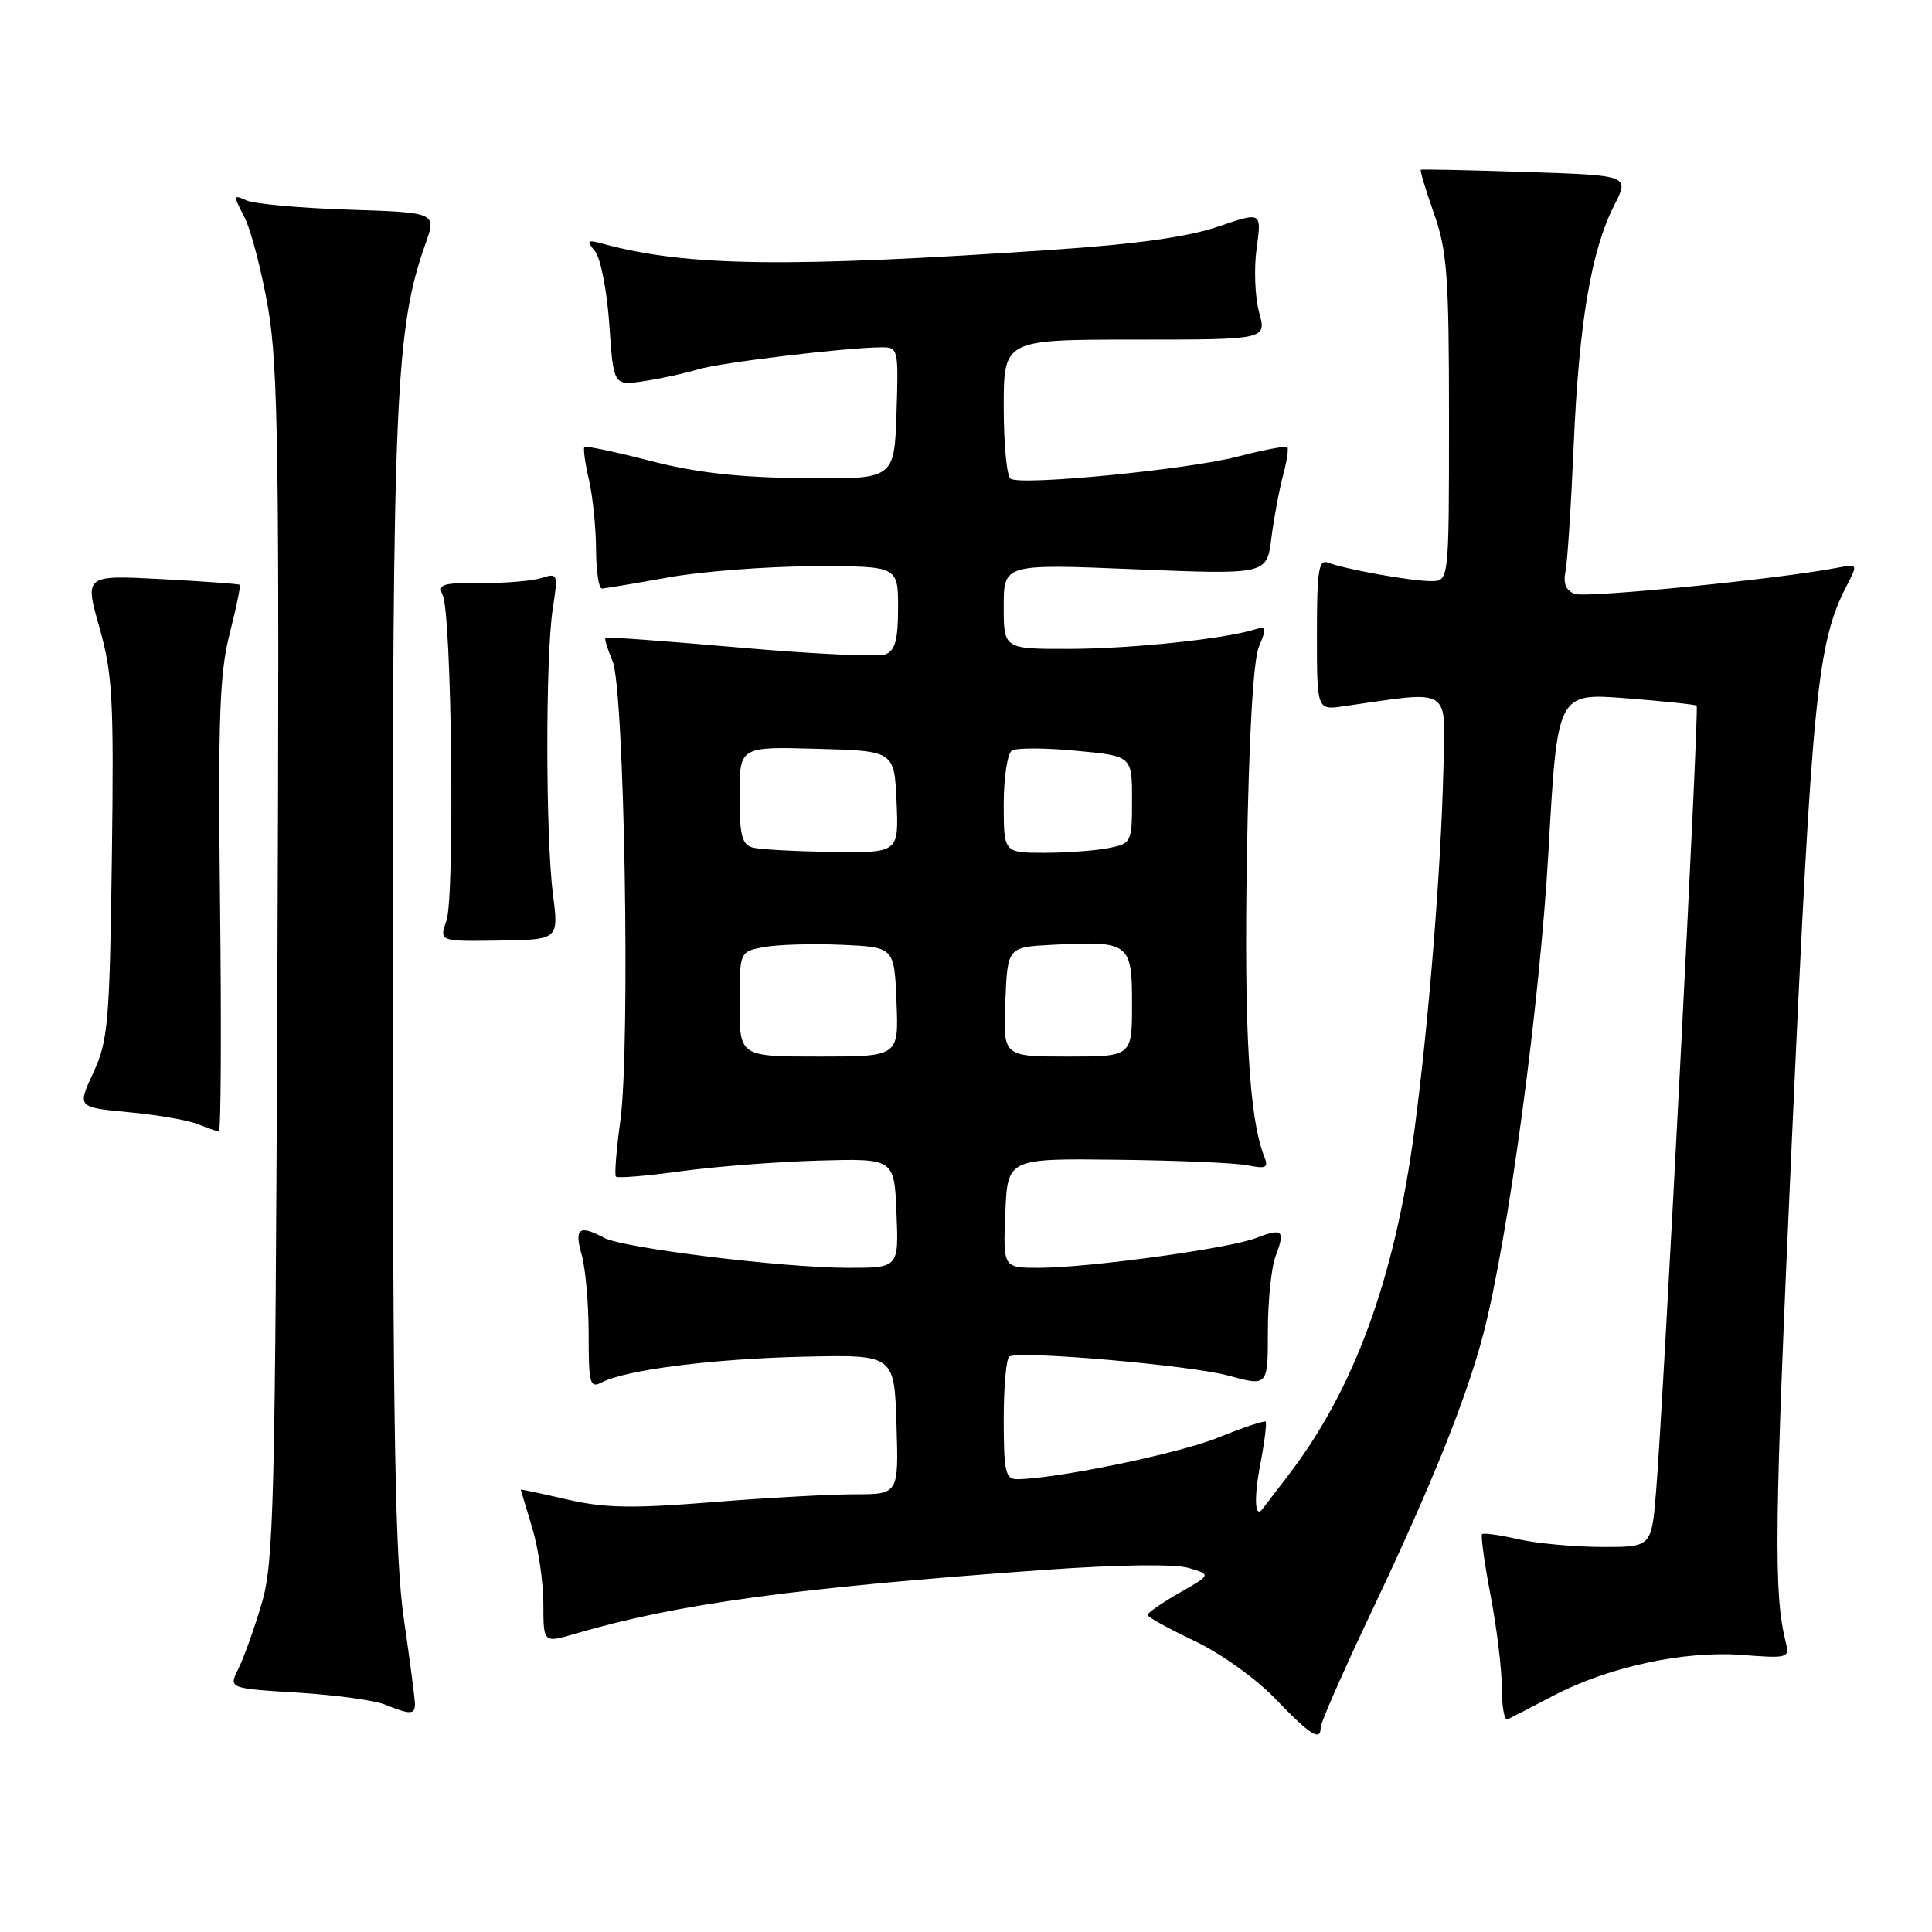 <?xml version="1.0" encoding="UTF-8" standalone="no"?>
<!DOCTYPE svg PUBLIC "-//W3C//DTD SVG 1.1//EN" "http://www.w3.org/Graphics/SVG/1.1/DTD/svg11.dtd" >
<svg xmlns="http://www.w3.org/2000/svg" xmlns:xlink="http://www.w3.org/1999/xlink" version="1.1" viewBox="0 0 256 256">
 <g >
 <path fill="currentColor"
d=" M 175.00 228.87 C 175.00 228.25 178.12 221.16 181.94 213.12 C 189.72 196.71 194.33 185.24 196.54 176.79 C 199.84 164.18 204.05 132.94 205.19 112.66 C 206.36 91.82 206.36 91.82 215.43 92.52 C 220.42 92.91 224.64 93.35 224.82 93.51 C 225.17 93.83 220.40 186.14 219.43 197.75 C 218.83 205.00 218.83 205.00 212.16 204.98 C 208.50 204.96 203.53 204.50 201.12 203.94 C 198.71 203.39 196.58 203.09 196.38 203.28 C 196.19 203.48 196.70 207.14 197.51 211.41 C 198.33 215.68 199.00 221.20 199.00 223.67 C 199.00 226.14 199.34 228.01 199.75 227.83 C 200.16 227.64 202.86 226.25 205.74 224.73 C 213.07 220.88 223.13 218.70 230.83 219.29 C 236.91 219.76 237.14 219.70 236.63 217.64 C 234.99 211.05 235.10 202.45 237.48 150.00 C 240.11 92.05 240.80 85.16 244.68 77.65 C 246.20 74.71 246.20 74.71 243.35 75.25 C 235.57 76.74 210.13 79.26 208.65 78.69 C 207.51 78.26 207.11 77.29 207.43 75.77 C 207.69 74.52 208.18 66.97 208.52 59.00 C 209.22 42.82 210.84 33.19 213.88 27.23 C 215.92 23.23 215.92 23.23 202.21 22.79 C 194.67 22.54 188.39 22.41 188.26 22.49 C 188.13 22.57 188.92 25.19 190.01 28.30 C 191.76 33.26 192.00 36.56 192.00 55.48 C 192.00 77.00 192.00 77.00 189.64 77.00 C 186.98 77.00 178.29 75.44 176.00 74.56 C 174.73 74.07 174.50 75.50 174.50 84.03 C 174.50 94.09 174.50 94.09 178.00 93.59 C 192.58 91.49 191.53 90.80 191.25 102.19 C 190.92 115.49 189.31 135.51 187.42 149.76 C 184.82 169.39 179.42 184.16 170.69 195.50 C 169.00 197.70 167.48 199.69 167.31 199.92 C 166.27 201.32 166.13 198.58 167.00 194.00 C 167.56 191.07 167.87 188.54 167.71 188.37 C 167.54 188.21 164.69 189.16 161.38 190.50 C 156.14 192.62 139.83 195.98 134.75 196.00 C 133.23 196.00 133.00 194.96 133.00 188.06 C 133.00 183.69 133.34 179.95 133.75 179.74 C 135.32 178.95 157.74 180.91 162.75 182.27 C 168.00 183.71 168.00 183.71 168.00 176.42 C 168.00 172.41 168.46 167.91 169.03 166.43 C 170.33 163.01 169.96 162.68 166.39 164.06 C 162.84 165.43 144.25 167.98 137.71 167.99 C 132.91 168.00 132.91 168.00 133.21 160.75 C 133.50 153.50 133.50 153.50 147.96 153.67 C 155.91 153.76 163.72 154.09 165.32 154.41 C 167.78 154.91 168.11 154.73 167.52 153.25 C 165.52 148.20 164.84 136.49 165.22 113.62 C 165.49 97.49 166.06 87.49 166.82 85.68 C 167.87 83.17 167.81 82.92 166.25 83.41 C 162.21 84.67 149.90 85.96 141.75 85.98 C 133.00 86.00 133.00 86.00 133.00 80.36 C 133.00 74.71 133.00 74.71 150.43 75.43 C 167.86 76.14 167.86 76.14 168.46 71.32 C 168.80 68.67 169.49 64.95 170.00 63.05 C 170.51 61.15 170.77 59.44 170.58 59.24 C 170.38 59.05 167.41 59.62 163.97 60.51 C 157.31 62.23 135.41 64.37 133.90 63.44 C 133.41 63.13 133.00 58.86 133.00 53.94 C 133.00 45.00 133.00 45.00 150.42 45.00 C 167.84 45.00 167.84 45.00 166.84 41.39 C 166.29 39.40 166.14 35.58 166.51 32.91 C 167.18 28.05 167.18 28.05 161.43 30.02 C 157.49 31.38 150.59 32.35 139.59 33.09 C 104.29 35.49 91.08 35.32 80.00 32.33 C 77.78 31.73 77.65 31.83 78.84 33.29 C 79.59 34.20 80.43 38.53 80.74 43.03 C 81.29 51.13 81.29 51.13 85.40 50.49 C 87.65 50.15 90.85 49.45 92.50 48.94 C 95.38 48.06 112.05 46.05 116.79 46.02 C 119.02 46.00 119.07 46.21 118.79 54.75 C 118.50 63.50 118.50 63.50 106.50 63.36 C 97.80 63.27 92.20 62.63 86.13 61.06 C 81.53 59.87 77.62 59.05 77.44 59.23 C 77.26 59.41 77.52 61.34 78.03 63.53 C 78.54 65.71 78.96 69.86 78.98 72.75 C 78.99 75.64 79.34 77.99 79.75 77.98 C 80.16 77.97 84.10 77.31 88.50 76.52 C 92.90 75.72 101.56 75.05 107.75 75.03 C 119.00 75.00 119.00 75.00 119.00 80.53 C 119.00 84.79 118.61 86.21 117.32 86.71 C 116.39 87.06 107.73 86.66 98.07 85.81 C 88.40 84.96 80.37 84.37 80.22 84.50 C 80.07 84.62 80.50 86.02 81.17 87.61 C 82.74 91.32 83.54 138.69 82.20 148.50 C 81.67 152.35 81.41 155.69 81.61 155.91 C 81.82 156.14 85.70 155.82 90.25 155.19 C 94.79 154.57 103.00 153.94 108.50 153.78 C 118.50 153.50 118.50 153.50 118.79 160.75 C 119.09 168.00 119.09 168.00 112.29 167.99 C 103.72 167.98 82.58 165.38 80.04 164.02 C 76.74 162.25 76.07 162.75 77.07 166.24 C 77.58 168.03 78.00 172.77 78.00 176.78 C 78.00 183.40 78.16 183.99 79.75 183.17 C 82.98 181.50 94.41 180.05 106.50 179.77 C 118.50 179.50 118.50 179.50 118.79 188.75 C 119.08 198.00 119.08 198.00 113.24 198.00 C 110.03 198.00 101.52 198.47 94.32 199.05 C 83.73 199.90 80.08 199.83 75.12 198.68 C 71.76 197.90 69.00 197.32 69.01 197.38 C 69.02 197.45 69.69 199.71 70.51 202.41 C 71.33 205.11 72.00 209.66 72.00 212.52 C 72.00 217.73 72.00 217.73 76.25 216.47 C 89.77 212.50 105.30 210.39 138.50 208.01 C 148.19 207.32 155.68 207.22 157.50 207.76 C 160.50 208.65 160.50 208.65 156.26 211.07 C 153.92 212.41 152.03 213.72 152.06 214.00 C 152.08 214.28 154.88 215.82 158.27 217.43 C 161.74 219.08 166.43 222.42 168.97 225.08 C 173.66 229.96 175.00 230.80 175.00 228.87 Z  M 54.98 225.75 C 54.97 225.06 54.31 220.00 53.51 214.50 C 52.35 206.49 52.06 189.68 52.04 130.00 C 52.01 52.72 52.42 43.46 56.37 32.33 C 57.85 28.16 57.85 28.16 46.18 27.78 C 39.75 27.57 33.67 27.02 32.65 26.55 C 30.89 25.75 30.88 25.86 32.39 28.78 C 33.26 30.47 34.67 35.90 35.53 40.85 C 36.86 48.58 37.04 60.88 36.76 128.17 C 36.47 199.65 36.29 207.02 34.67 212.50 C 33.69 215.80 32.31 219.68 31.59 221.11 C 30.29 223.72 30.29 223.72 39.40 224.28 C 44.40 224.59 49.62 225.30 51.00 225.86 C 54.38 227.23 55.00 227.21 54.98 225.75 Z  M 29.16 120.12 C 28.88 95.16 29.09 89.20 30.43 83.97 C 31.31 80.52 31.91 77.60 31.77 77.48 C 31.62 77.37 26.93 77.03 21.36 76.73 C 11.21 76.20 11.21 76.20 13.17 83.13 C 14.92 89.30 15.10 92.64 14.82 113.78 C 14.53 135.51 14.32 137.89 12.37 142.12 C 10.23 146.73 10.23 146.73 17.02 147.37 C 20.76 147.71 24.87 148.42 26.16 148.94 C 27.45 149.45 28.73 149.90 29.00 149.94 C 29.27 149.97 29.35 136.55 29.16 120.12 Z  M 73.27 118.51 C 72.29 110.87 72.27 87.00 73.24 80.69 C 73.96 76.02 73.91 75.89 71.74 76.59 C 70.51 76.98 66.88 77.28 63.68 77.26 C 58.62 77.21 57.97 77.42 58.66 78.85 C 59.85 81.31 60.28 118.76 59.16 121.98 C 58.19 124.75 58.19 124.75 66.12 124.63 C 74.04 124.51 74.04 124.51 73.27 118.51 Z  M 98.00 133.05 C 98.00 126.09 98.00 126.09 101.25 125.49 C 103.04 125.16 107.65 125.02 111.50 125.19 C 118.50 125.50 118.50 125.50 118.79 132.75 C 119.09 140.00 119.09 140.00 108.54 140.00 C 98.00 140.00 98.00 140.00 98.00 133.05 Z  M 133.21 132.75 C 133.50 125.50 133.50 125.50 139.46 125.19 C 149.67 124.67 150.00 124.91 150.00 133.02 C 150.00 140.00 150.00 140.00 141.46 140.00 C 132.91 140.00 132.91 140.00 133.21 132.75 Z  M 99.75 112.31 C 98.31 111.93 98.00 110.70 98.00 105.39 C 98.00 98.93 98.00 98.93 108.25 99.22 C 118.50 99.50 118.50 99.50 118.80 106.25 C 119.09 113.00 119.09 113.00 110.30 112.88 C 105.46 112.82 100.71 112.56 99.75 112.31 Z  M 133.00 106.56 C 133.00 103.02 133.49 99.82 134.08 99.45 C 134.68 99.08 138.50 99.09 142.58 99.48 C 150.00 100.17 150.00 100.17 150.00 105.96 C 150.00 111.64 149.94 111.76 146.88 112.38 C 145.16 112.72 141.33 113.00 138.38 113.00 C 133.00 113.00 133.00 113.00 133.00 106.56 Z "/>
</g>
</svg>